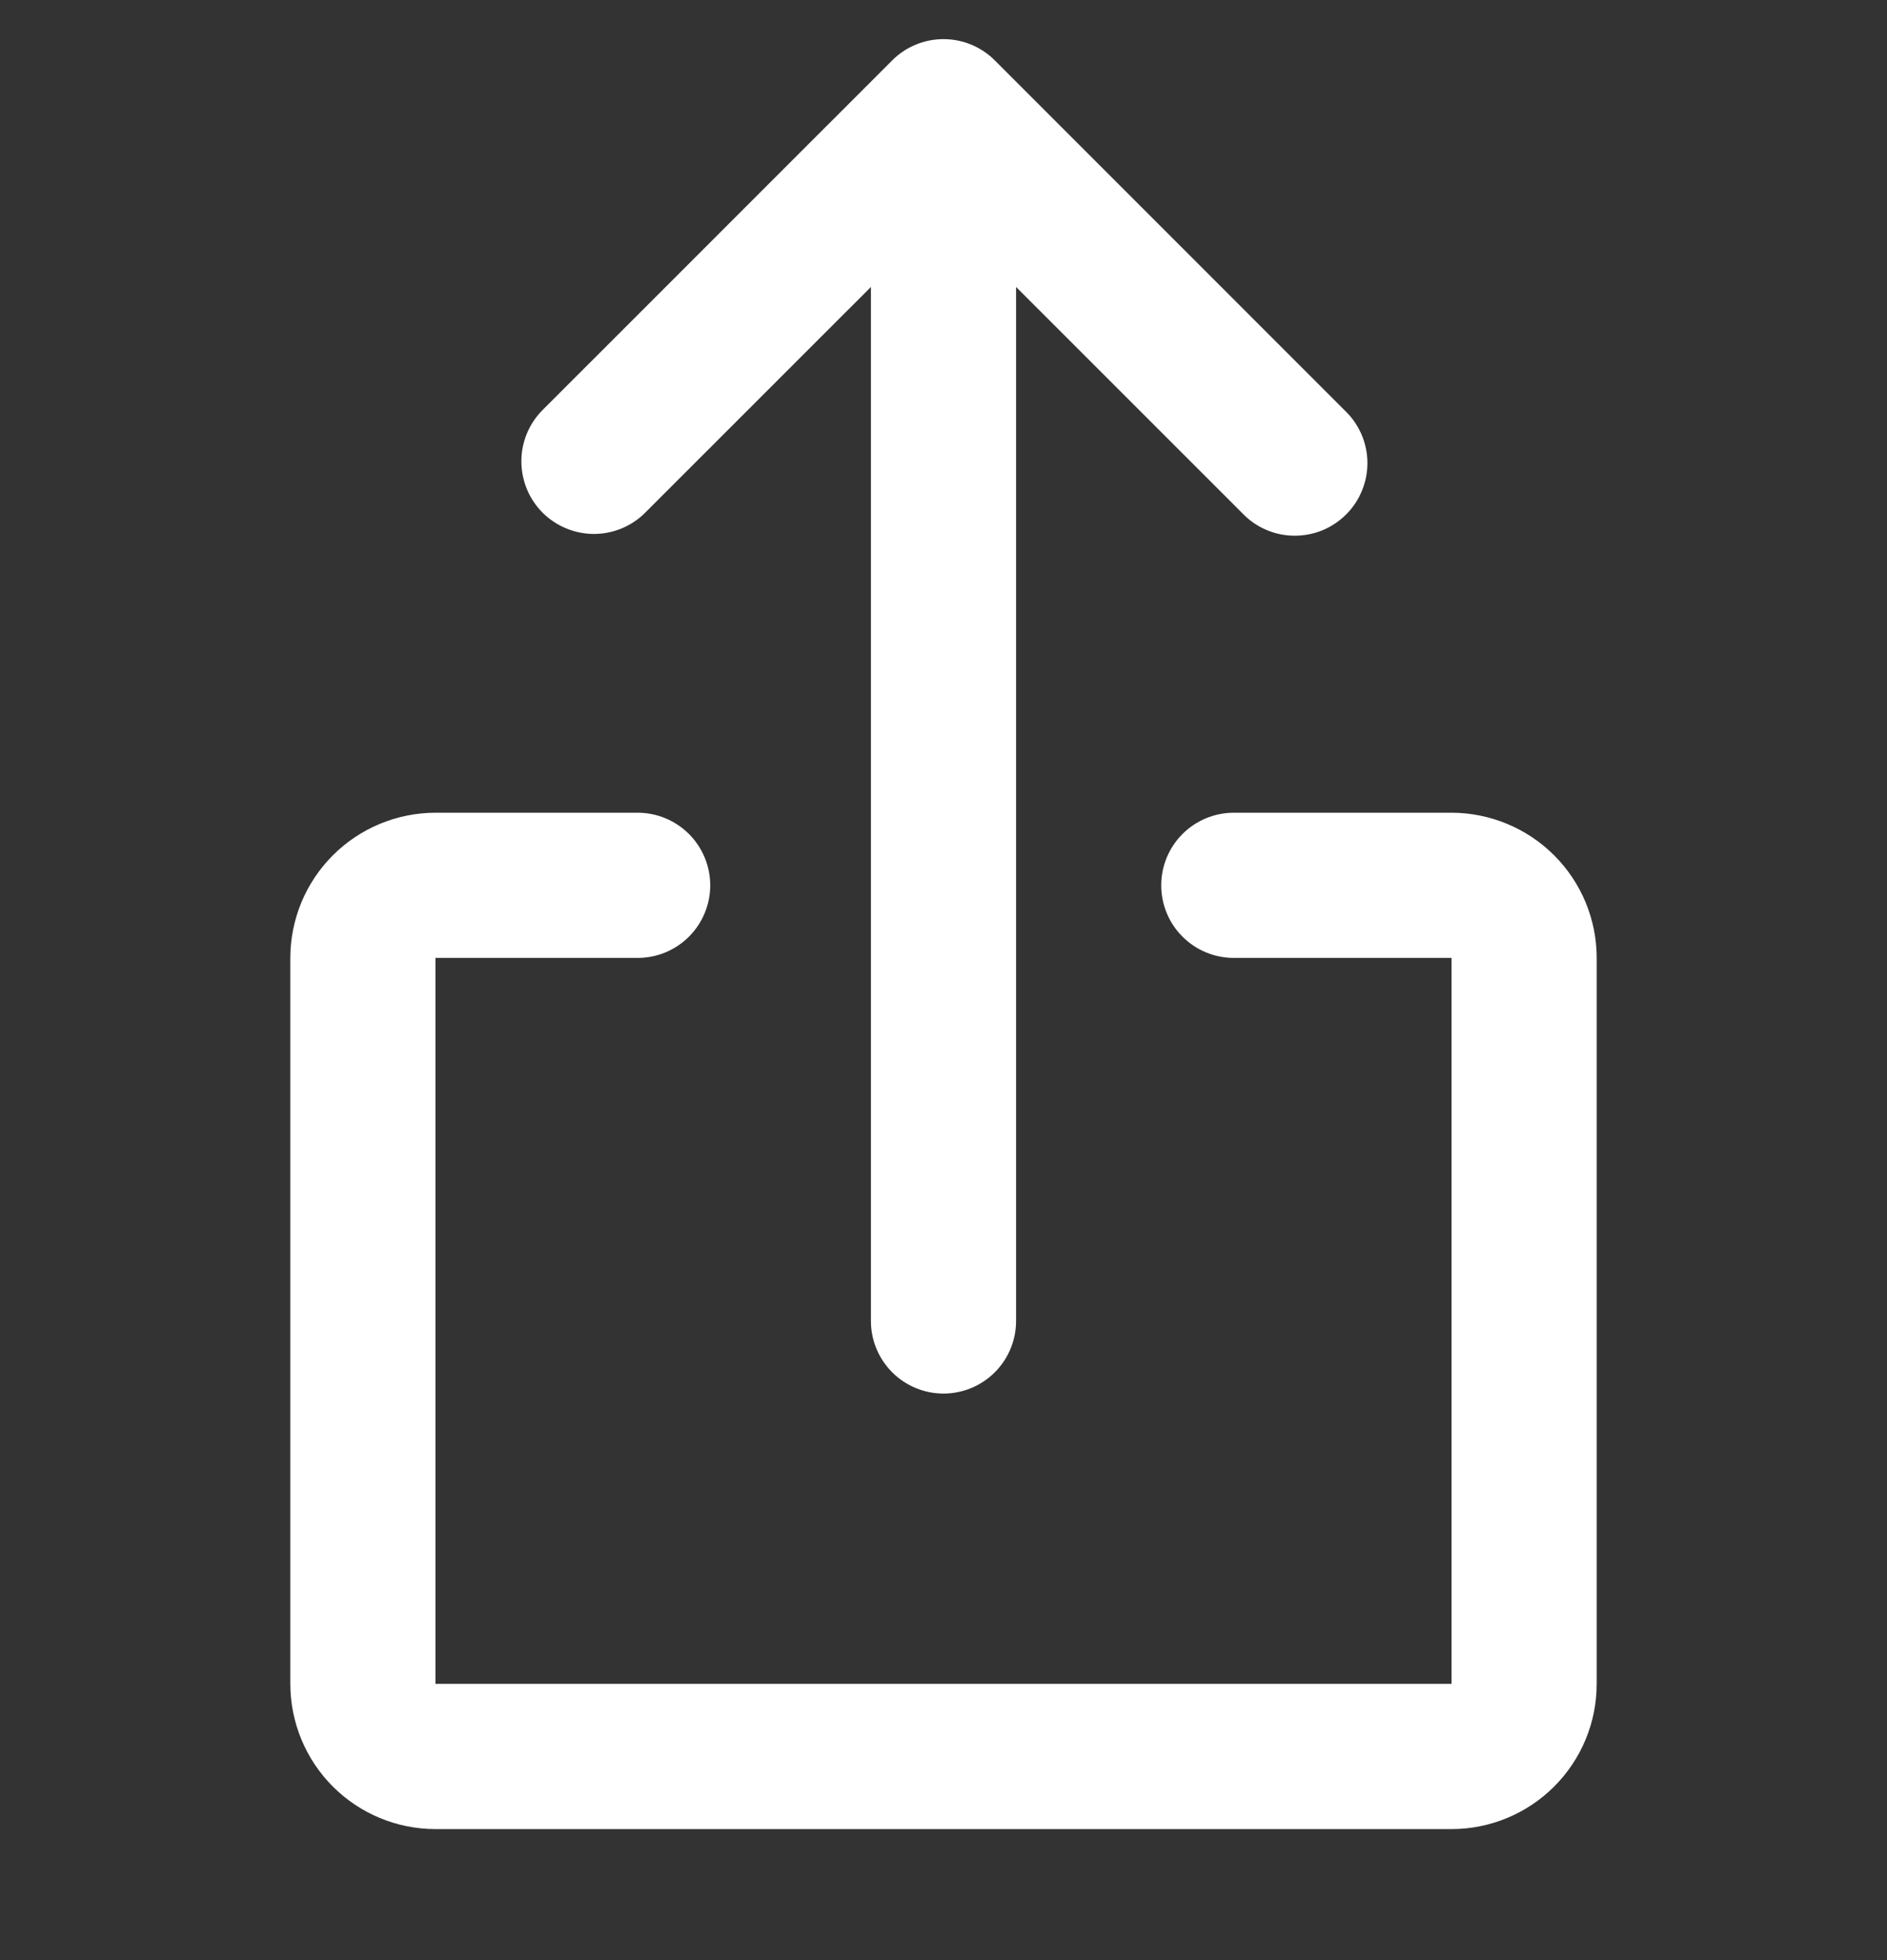 <svg width="26" height="27" viewBox="0 0 26 27" fill="none" xmlns="http://www.w3.org/2000/svg">
    <rect x="0" y="0" width="26" height="27" fill="#333333" stroke="none"/>
    <g clip-path="url(#clip0_14815_4335)">
        <path d="M20 11.195H17C16.735 11.195 16.48 11.301 16.293 11.488C16.105 11.676 16 11.93 16 12.195C16 12.46 16.105 12.715 16.293 12.902C16.48 13.09 16.735 13.195 17 13.195H20V23.195H6V13.195H8.786C9.051 13.195 9.305 13.09 9.493 12.902C9.68 12.715 9.786 12.46 9.786 12.195C9.786 11.93 9.68 11.676 9.493 11.488C9.305 11.301 9.051 11.195 8.786 11.195H6C5.47 11.196 4.961 11.407 4.586 11.782C4.211 12.157 4.001 12.665 4 13.195V23.195C4.001 23.726 4.211 24.234 4.586 24.609C4.961 24.984 5.47 25.195 6 25.195H20C20.53 25.195 21.039 24.984 21.414 24.609C21.789 24.234 22 23.726 22 23.195V13.195C22 12.665 21.789 12.157 21.414 11.782C21.039 11.407 20.53 11.196 20 11.195Z" fill="white"/>
        <path d="M8.878 7.074L12 3.953V18.196C12 18.461 12.105 18.715 12.293 18.903C12.48 19.09 12.735 19.196 13 19.196C13.265 19.196 13.52 19.09 13.707 18.903C13.895 18.715 14 18.461 14 18.196V3.953L17.122 7.074C17.214 7.17 17.324 7.246 17.446 7.298C17.568 7.351 17.699 7.378 17.832 7.379C17.965 7.38 18.097 7.355 18.22 7.305C18.342 7.255 18.454 7.18 18.548 7.086C18.642 6.993 18.716 6.881 18.766 6.758C18.817 6.635 18.842 6.503 18.841 6.371C18.84 6.238 18.812 6.107 18.76 5.985C18.707 5.863 18.631 5.752 18.535 5.66L13.707 0.832C13.519 0.644 13.265 0.539 13 0.539C12.735 0.539 12.48 0.644 12.293 0.832L7.464 5.66C7.282 5.849 7.181 6.101 7.184 6.363C7.186 6.626 7.291 6.876 7.476 7.062C7.662 7.247 7.913 7.352 8.175 7.355C8.437 7.357 8.69 7.256 8.878 7.074Z" fill="white"/>
    </g>
    <defs>
        <clipPath id="clip0_14815_4335">
            <rect width="26" height="26" fill="white" transform="translate(0 0.195)"/>
        </clipPath>
    </defs>
</svg>
